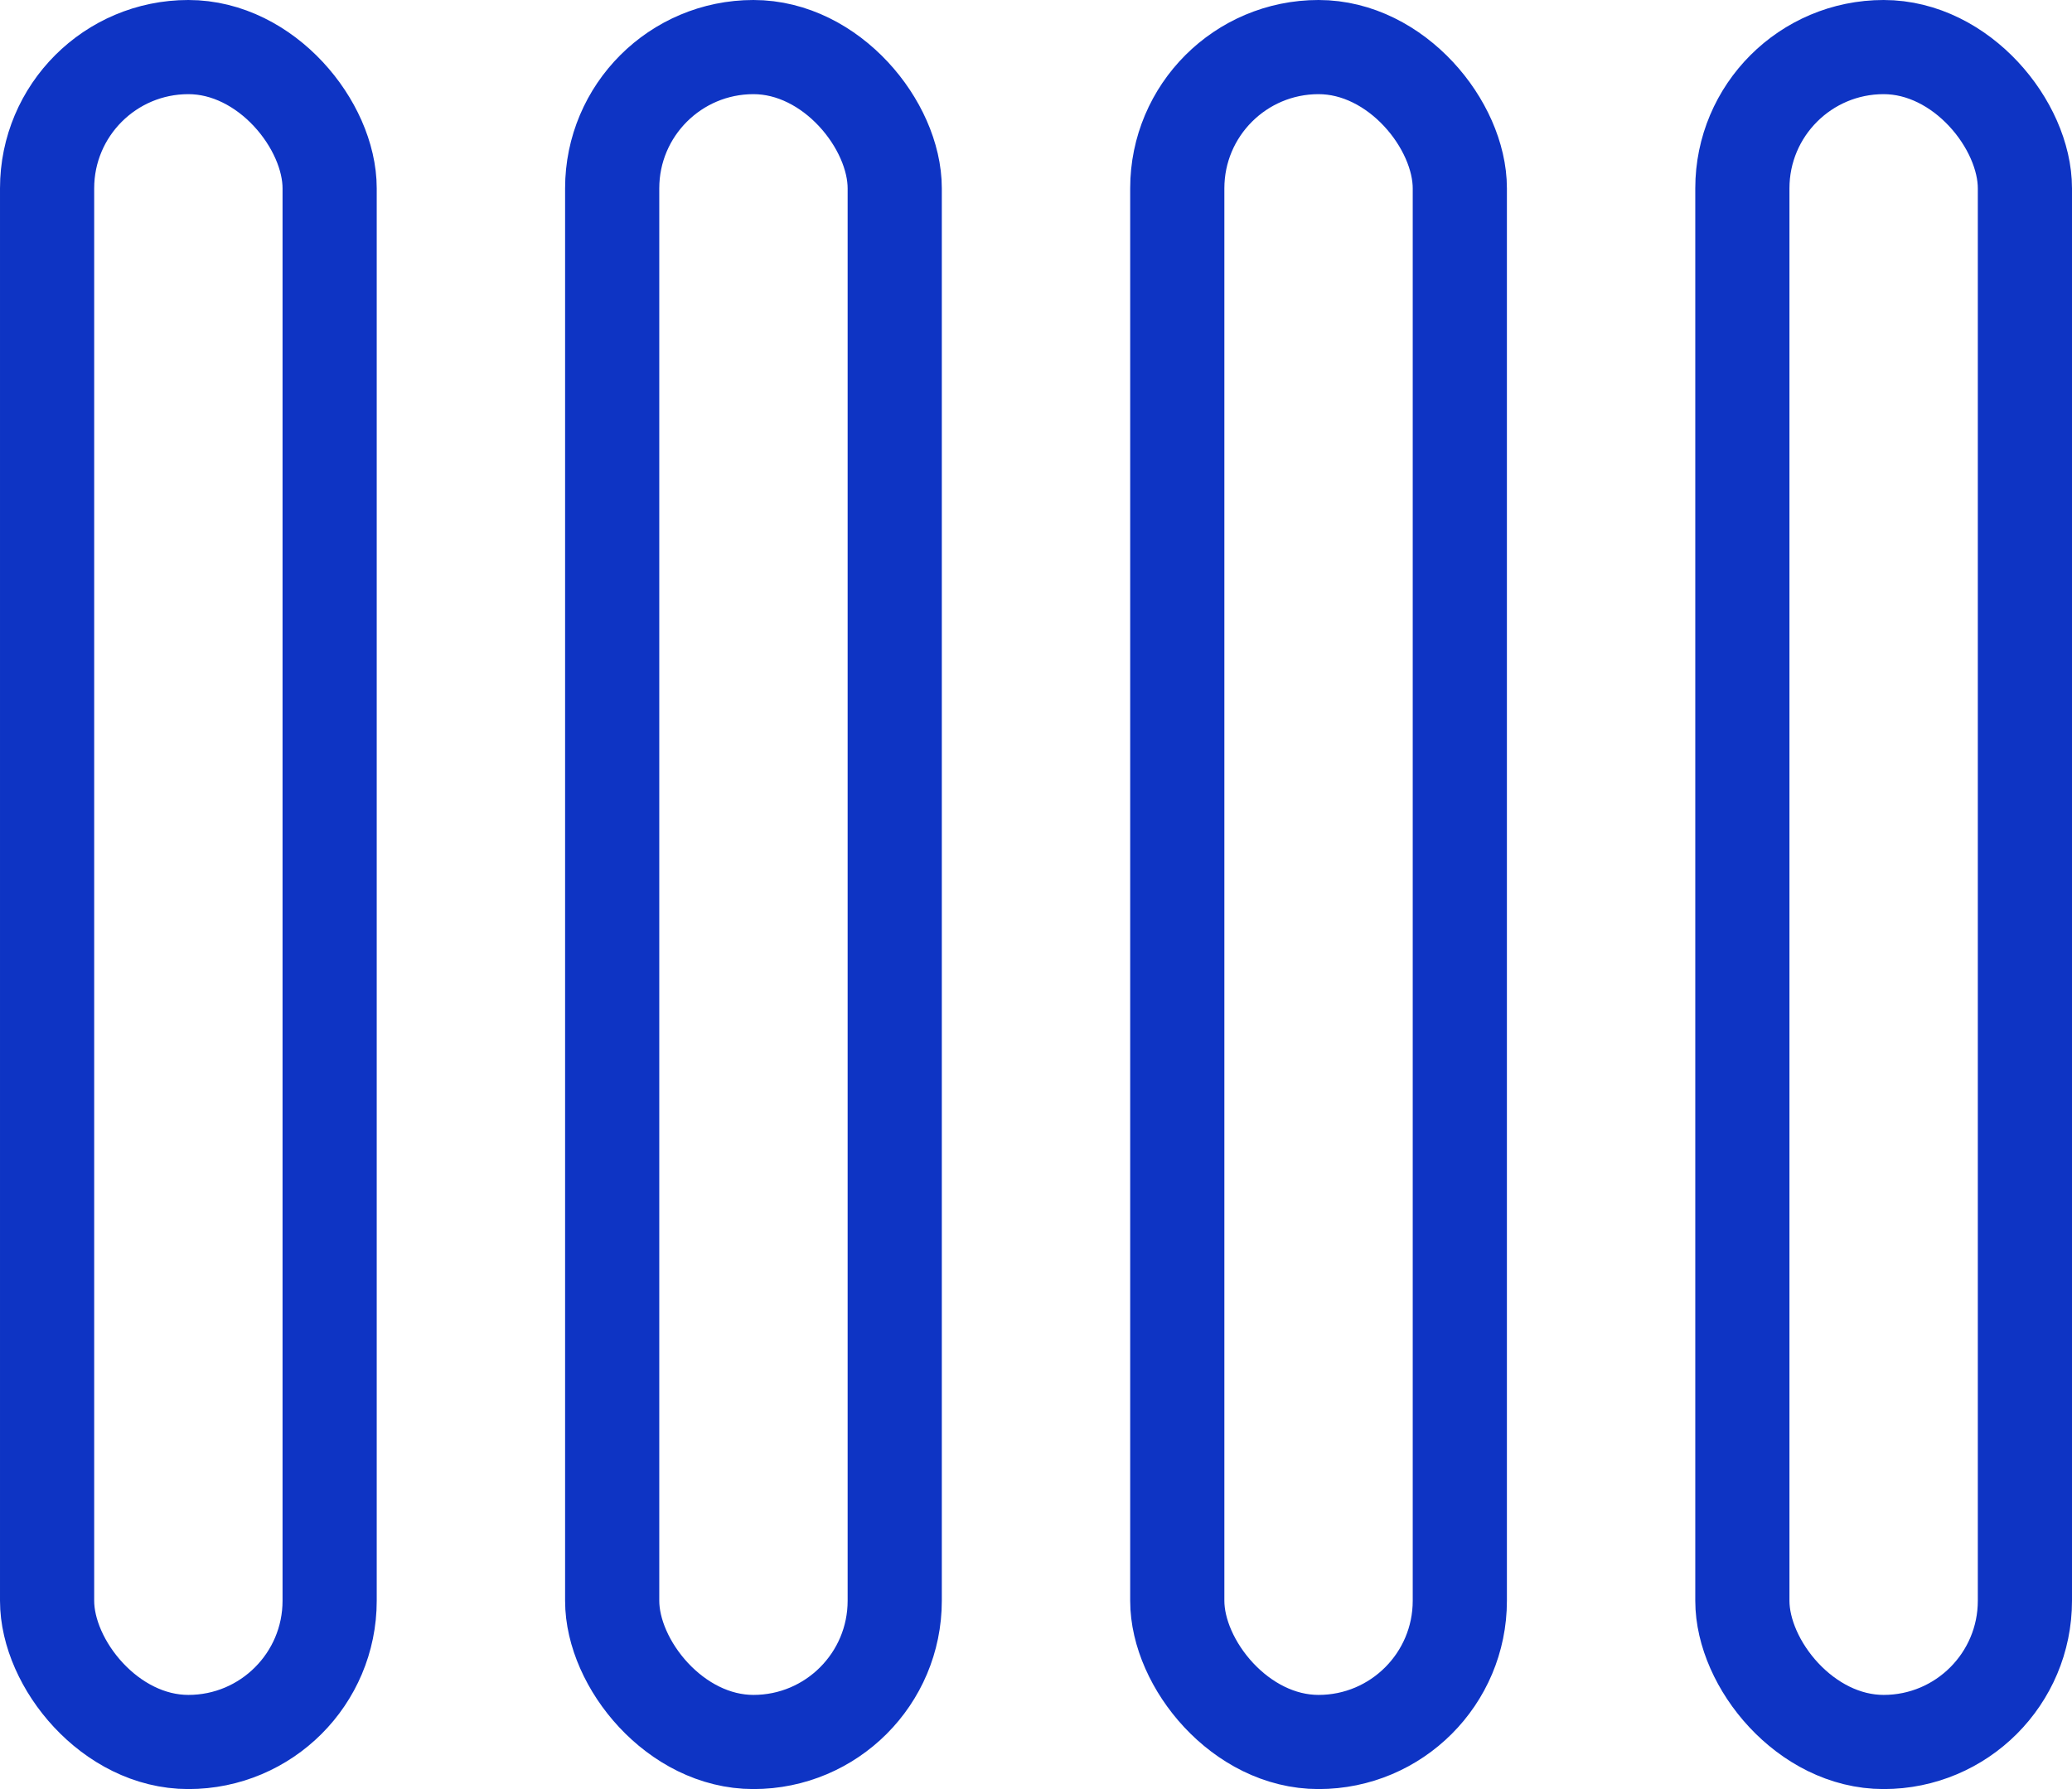 <svg xmlns="http://www.w3.org/2000/svg" width="22" height="19" viewBox="0 0 22 19">
  <g id="Group_5626" data-name="Group 5626" transform="translate(-1074 -5310)">
    <g id="Rectangle_1934" data-name="Rectangle 1934" transform="translate(1074 5310)" fill="none" stroke="#0e34c4" stroke-width="1">
      <rect width="4" height="19" rx="2" stroke="none"/>
      <rect x="0.5" y="0.5" width="3" height="18" rx="1.5" fill="none"/>
    </g>
    <g id="Rectangle_1935" data-name="Rectangle 1935" transform="translate(1080 5310)" fill="none" stroke="#0e34c4" stroke-width="1">
      <rect width="4" height="19" rx="2" stroke="none"/>
      <rect x="0.5" y="0.5" width="3" height="18" rx="1.5" fill="none"/>
    </g>
    <g id="Rectangle_1936" data-name="Rectangle 1936" transform="translate(1086 5310)" fill="none" stroke="#0e34c4" stroke-width="1">
      <rect width="4" height="19" rx="2" stroke="none"/>
      <rect x="0.5" y="0.5" width="3" height="18" rx="1.5" fill="none"/>
    </g>
    <g id="Rectangle_1937" data-name="Rectangle 1937" transform="translate(1092 5310)" fill="none" stroke="#0e34c4" stroke-width="1">
      <rect width="4" height="19" rx="2" stroke="none"/>
      <rect x="0.5" y="0.5" width="3" height="18" rx="1.5" fill="none"/>
    </g>
  </g>
</svg>
